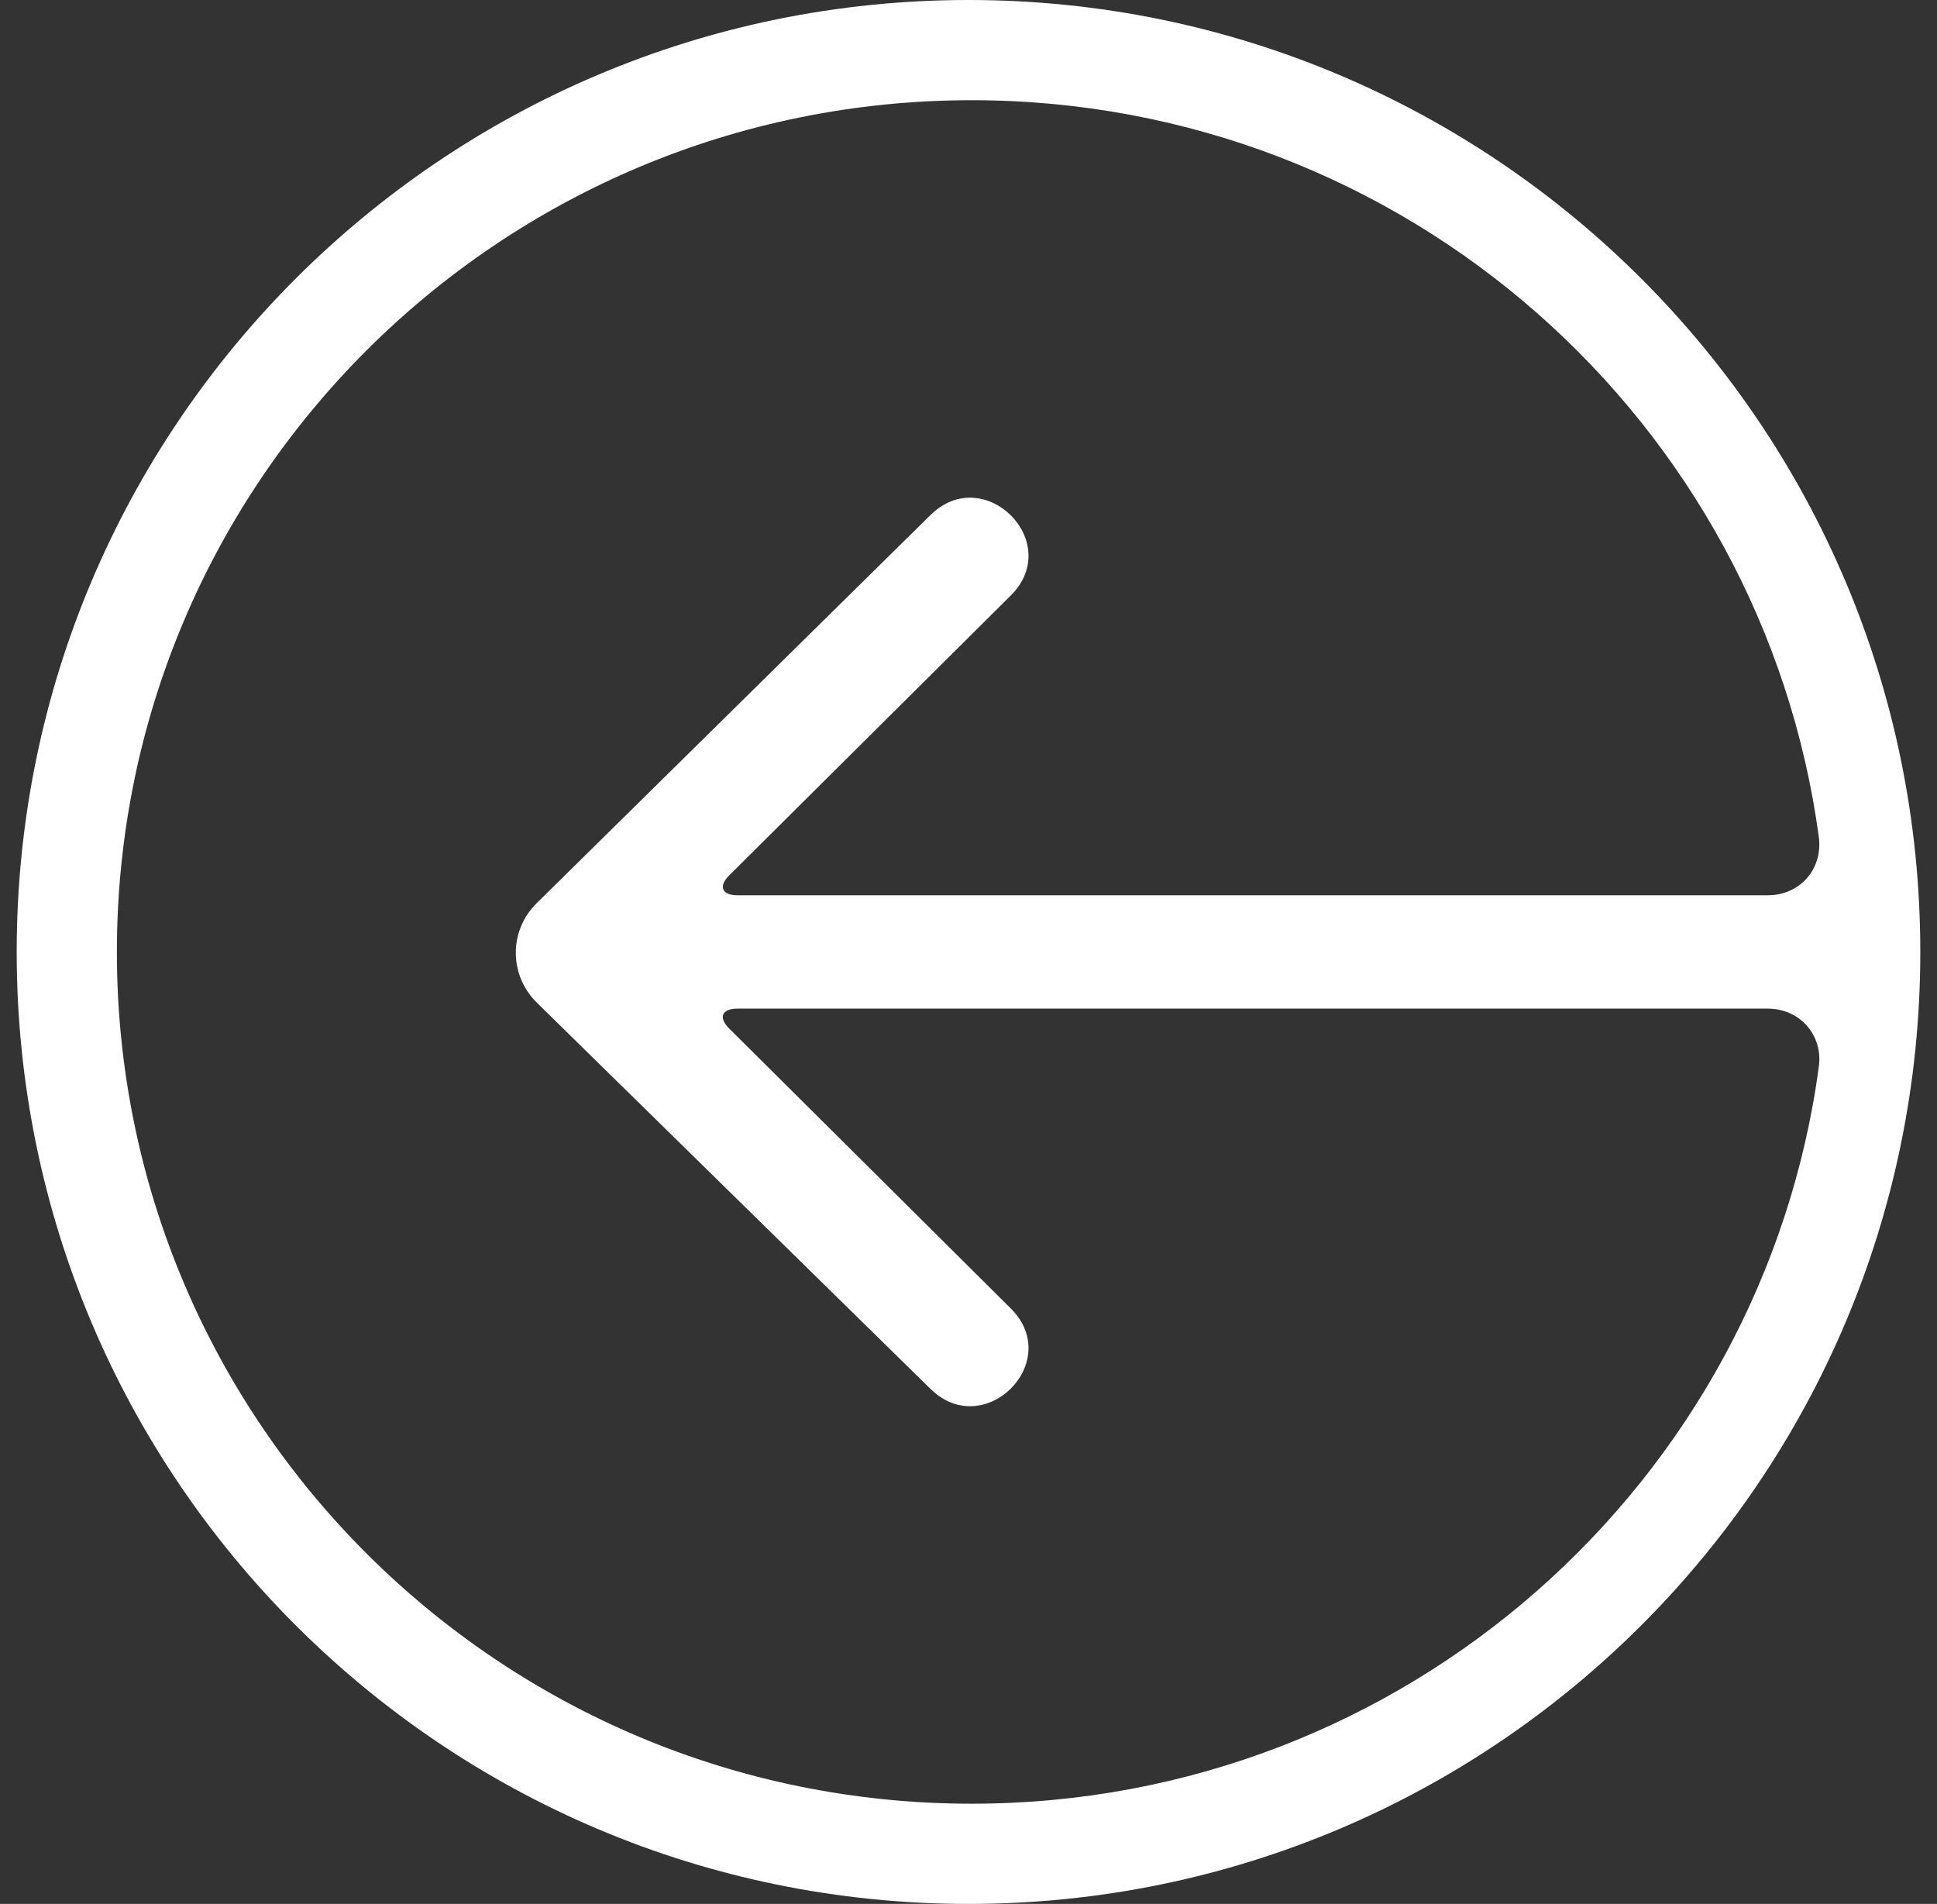 <?xml version="1.0" encoding="UTF-8"?>
<svg width="58px" height="57px" viewBox="0 0 58 57" version="1.1" xmlns="http://www.w3.org/2000/svg" xmlns:xlink="http://www.w3.org/1999/xlink">
    <rect x="0" y="0" width="58" height="57" fill="#333333" stroke="none"/>
    <!-- Generator: Sketch 51.3 (57544) - http://www.bohemiancoding.com/sketch -->
    <title>ic-voltar-branco</title>
    <desc>Created with Sketch.</desc>
    <defs></defs>
    <g id="Page-1" stroke="none" stroke-width="1" fill="none" fill-rule="evenodd">
        <g id="Desktop-03" transform="translate(-61, -63)" fill="#FFFFFF" fill-rule="nonzero">
            <g id="Group" transform="translate(61, 63)">
                <path d="M29,57 C44.74,57 57.5,44.24 57.5,28.5 C57.5,12.76 44.74,0 29,0 C13.26,0 0.5,12.76 0.5,28.5 C0.5,44.24 13.26,57 29,57 Z M27.304,52.432 C27.304,53.373 26.542,54.068 25.609,53.968 C25.609,53.968 26.159,54.041 25.595,53.966 C13.122,52.295 3.5,41.574 3.5,28.596 C3.5,14.46 14.917,3 29,3 C43.083,3 54.5,14.46 54.5,28.596 C54.5,41.57 44.884,52.289 32.416,53.965 C31.848,54.041 32.389,53.968 32.389,53.968 C31.454,54.061 30.697,53.38 30.697,52.432 L30.697,21.585 C30.697,21.115 30.964,21.004 31.292,21.334 L39.673,29.766 C41.273,31.375 43.672,28.962 42.072,27.353 L30.46,15.57 C29.637,14.733 28.302,14.736 27.475,15.582 L15.928,27.353 C14.328,28.962 16.727,31.375 18.327,29.766 L26.708,21.334 C27.037,21.002 27.304,21.112 27.304,21.585 L27.304,52.432 Z" id="Shape" transform="translate(29, 28.5) rotate(-90) translate(-29, -28.5) "></path>
            </g>
        </g>
    </g>
</svg>